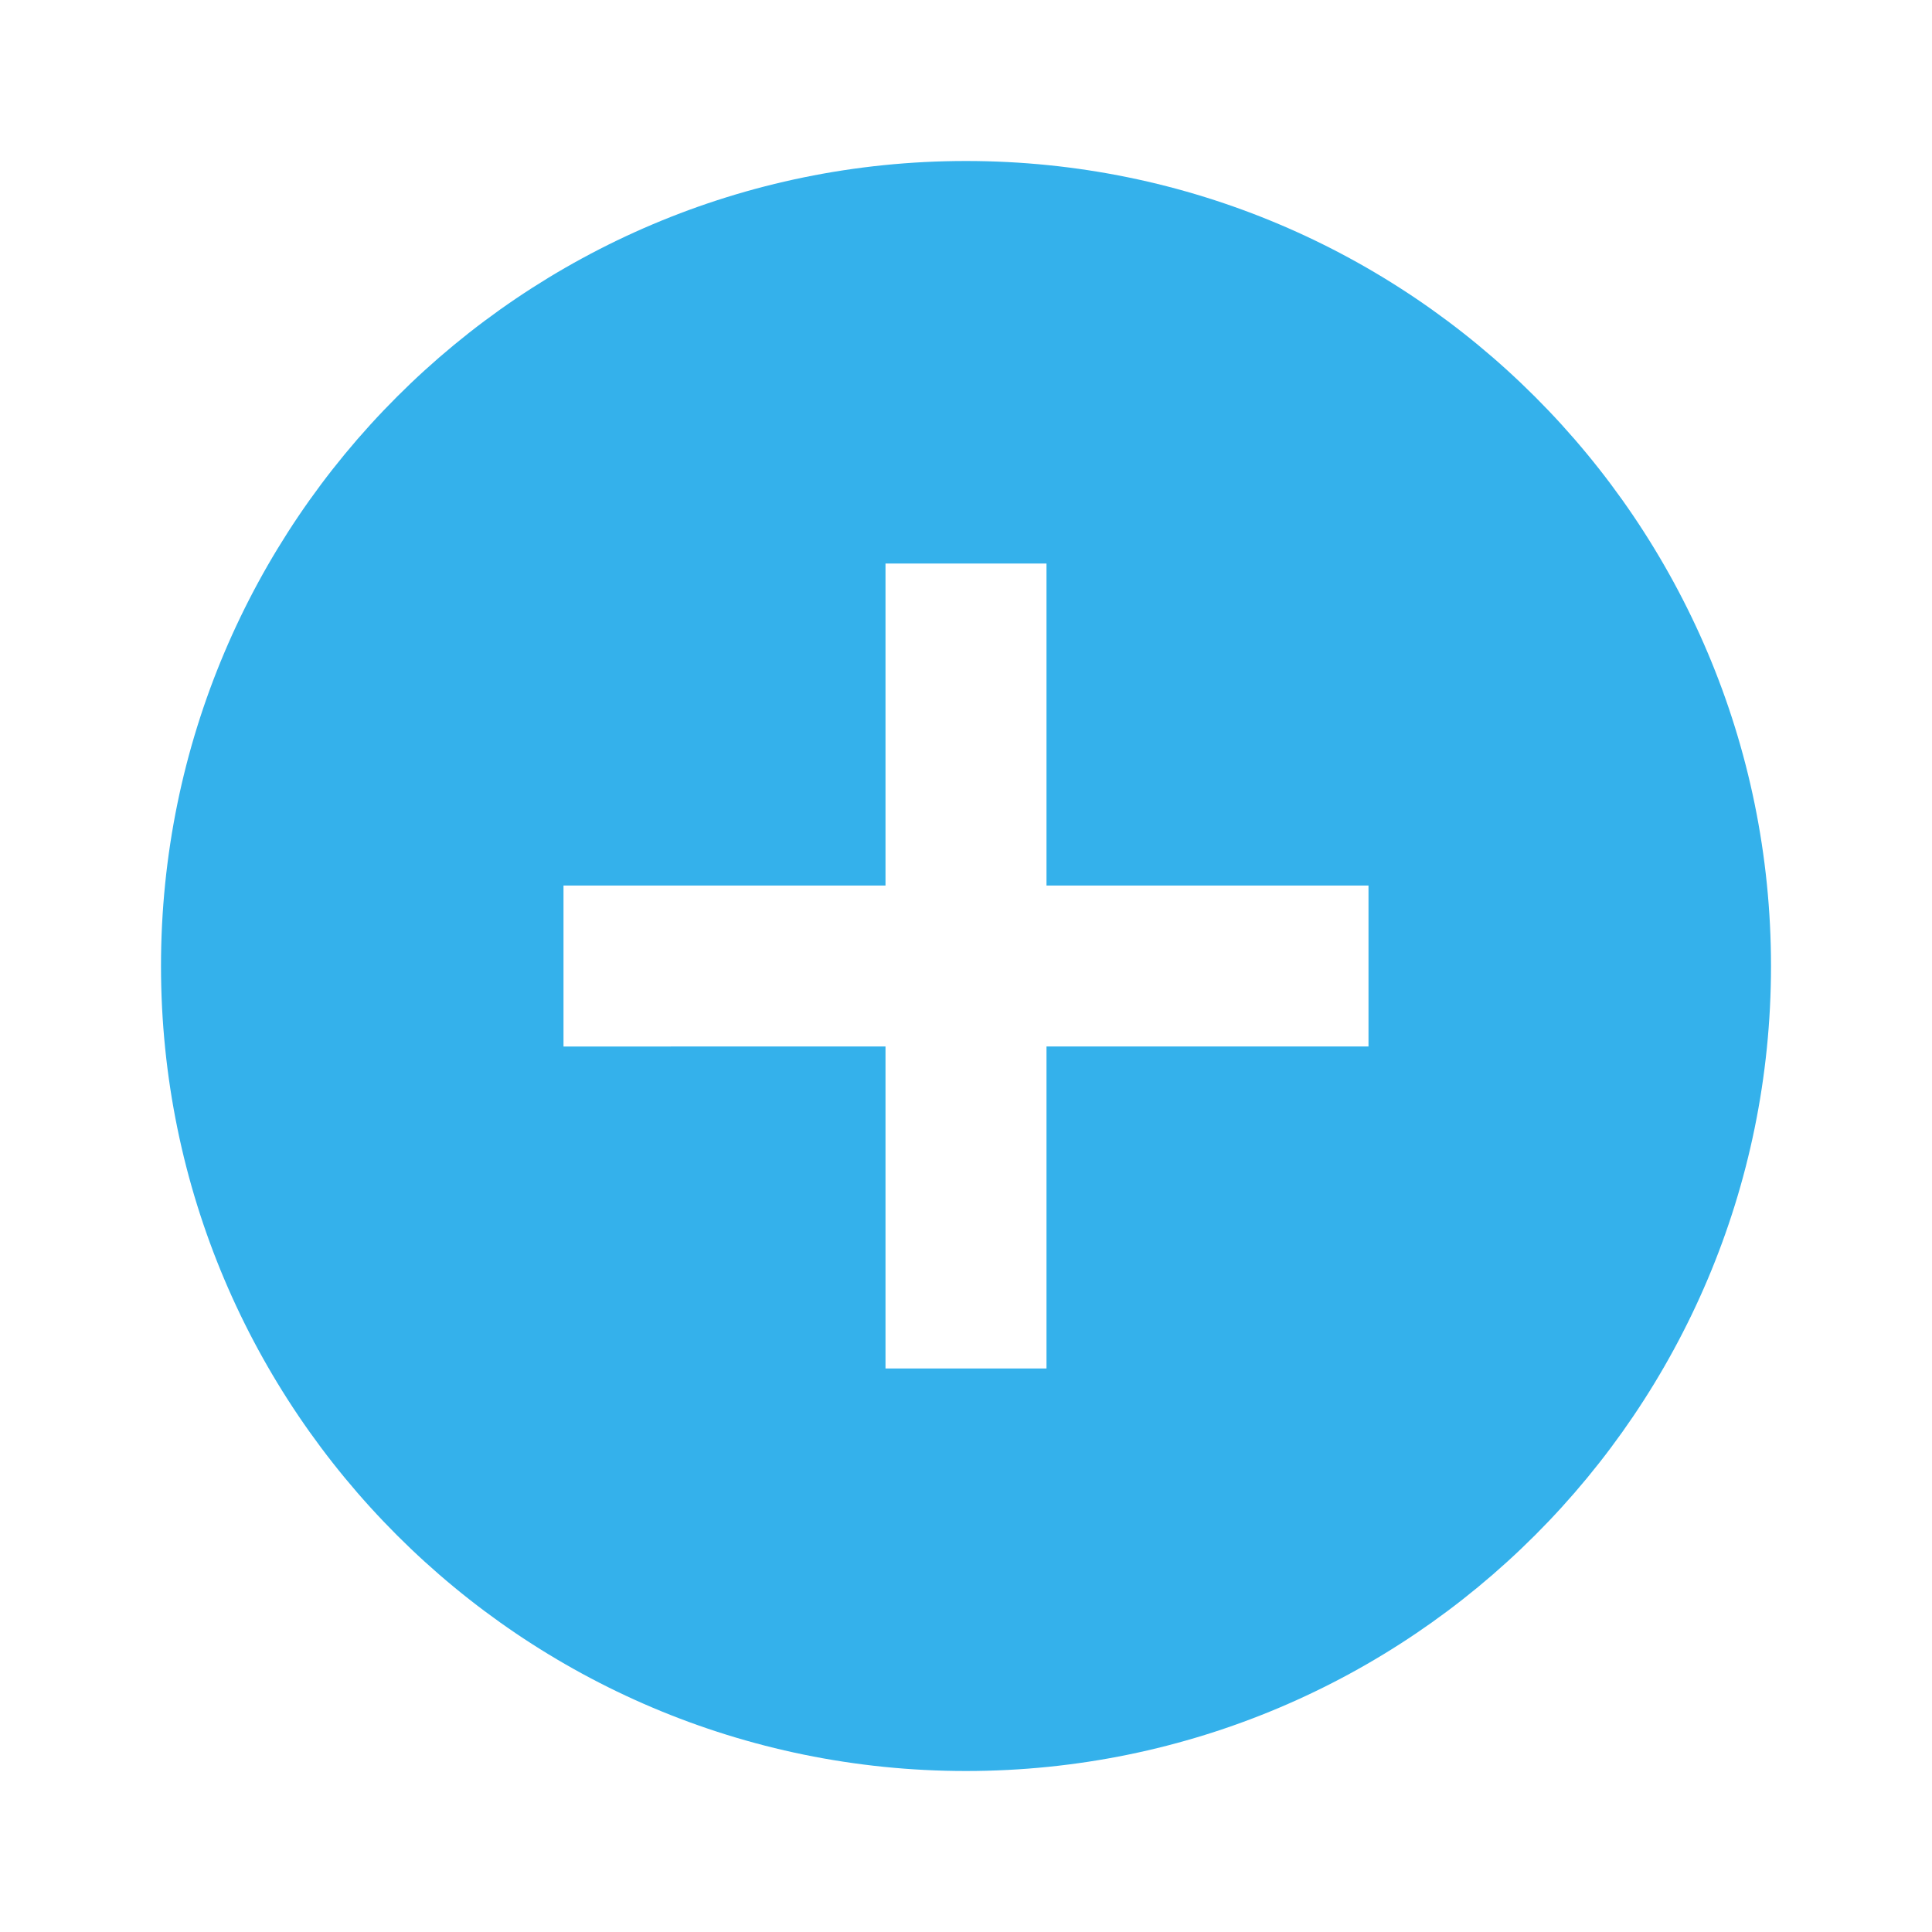 <svg xmlns="http://www.w3.org/2000/svg" height="44" viewBox="0 0 24 24" width="44"><path d="M0 0h24v24H0z" fill="none"/><path fill="#34b1eb" d="M12 2C6.48 2 2 6.48 2 12s4.48 10 10 10 10-4.48 10-10S17.52 2 12 2zm5 11h-4v4h-2v-4H7v-2h4V7h2v4h4v2z"/></svg>